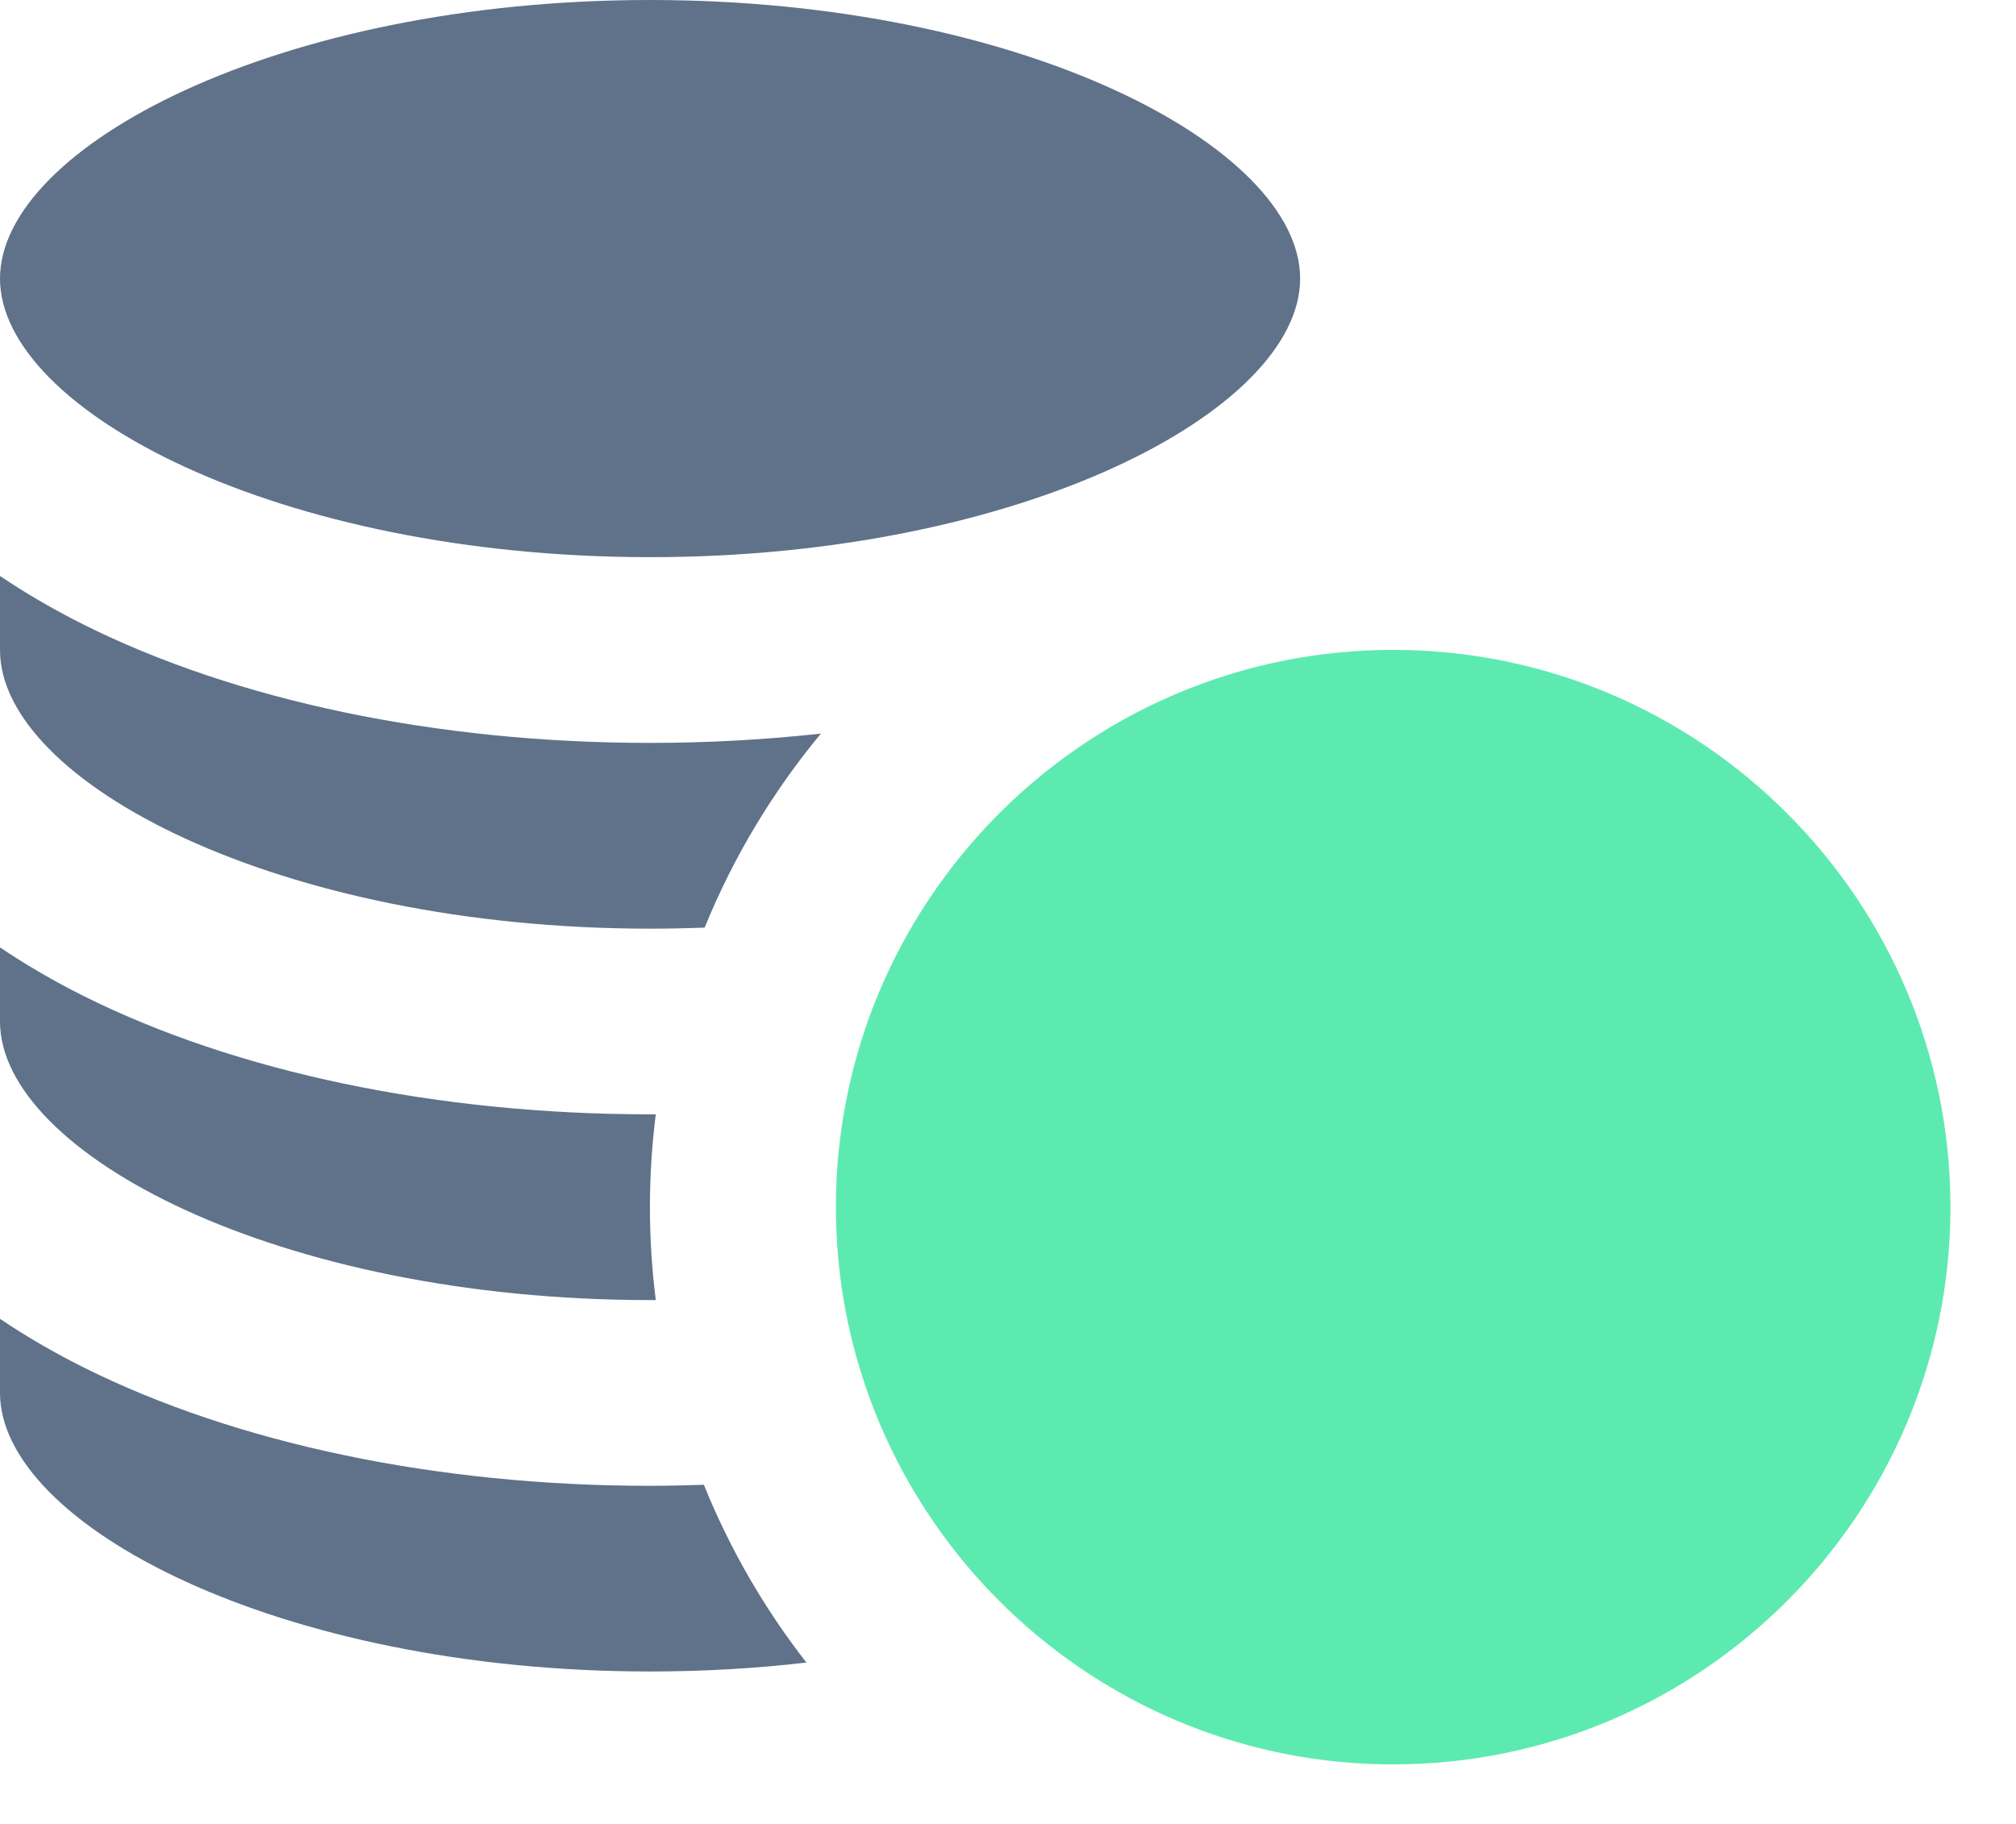 <svg width="21" height="19" viewBox="0 0 21 19" fill="none" xmlns="http://www.w3.org/2000/svg">
<g id="XMLID_90_">
<path id="XMLID_91_" d="M6.772 5.804C10.647 5.804 13.543 4.272 13.543 2.902C13.543 1.532 10.647 0 6.772 0C2.896 0 0 1.532 0 2.902C0 4.272 2.896 5.804 6.772 5.804Z" fill="#5F728A"/>
<path id="XMLID_92_" d="M6.772 17.412C7.337 17.412 7.882 17.379 8.4 17.319C7.963 16.758 7.602 16.136 7.332 15.467C7.146 15.473 6.959 15.478 6.772 15.478C4.557 15.478 2.46 15.039 0.866 14.242C0.553 14.085 0.264 13.917 0 13.738V14.51C0 15.88 2.896 17.412 6.772 17.412Z" fill="#5F728A"/>
<path id="XMLID_93_" d="M6.772 13.543C6.792 13.543 6.811 13.543 6.831 13.543C6.791 13.226 6.77 12.903 6.77 12.575C6.77 12.247 6.791 11.925 6.831 11.608C6.811 11.608 6.791 11.608 6.772 11.608C4.557 11.608 2.46 11.17 0.866 10.373C0.553 10.216 0.264 10.047 0 9.869V10.641C6.45023e-05 12.011 2.896 13.543 6.772 13.543Z" fill="#5F728A"/>
<path id="XMLID_102_" d="M6.772 9.674C6.964 9.674 7.153 9.67 7.34 9.663C7.64 8.926 8.051 8.245 8.551 7.642C7.972 7.705 7.376 7.739 6.772 7.739C4.557 7.739 2.46 7.301 0.866 6.504C0.553 6.347 0.264 6.178 0 6V6.772C6.45023e-05 8.142 2.896 9.674 6.772 9.674Z" fill="#5F728A"/>
<path id="XMLID_103_" d="M9.676 9.368C9.257 9.997 8.958 10.713 8.811 11.481C8.743 11.835 8.707 12.201 8.707 12.575C8.707 12.856 8.728 13.132 8.766 13.403C8.862 14.067 9.07 14.695 9.371 15.268C9.687 15.868 10.104 16.407 10.601 16.861C11.634 17.804 13.007 18.38 14.512 18.38C17.713 18.38 20.317 15.776 20.317 12.575C20.317 9.374 17.713 6.77 14.512 6.77C14.181 6.77 13.857 6.798 13.541 6.851C11.932 7.123 10.546 8.06 9.676 9.368Z" fill="#5DEAB1"/>
</g>
</svg>
